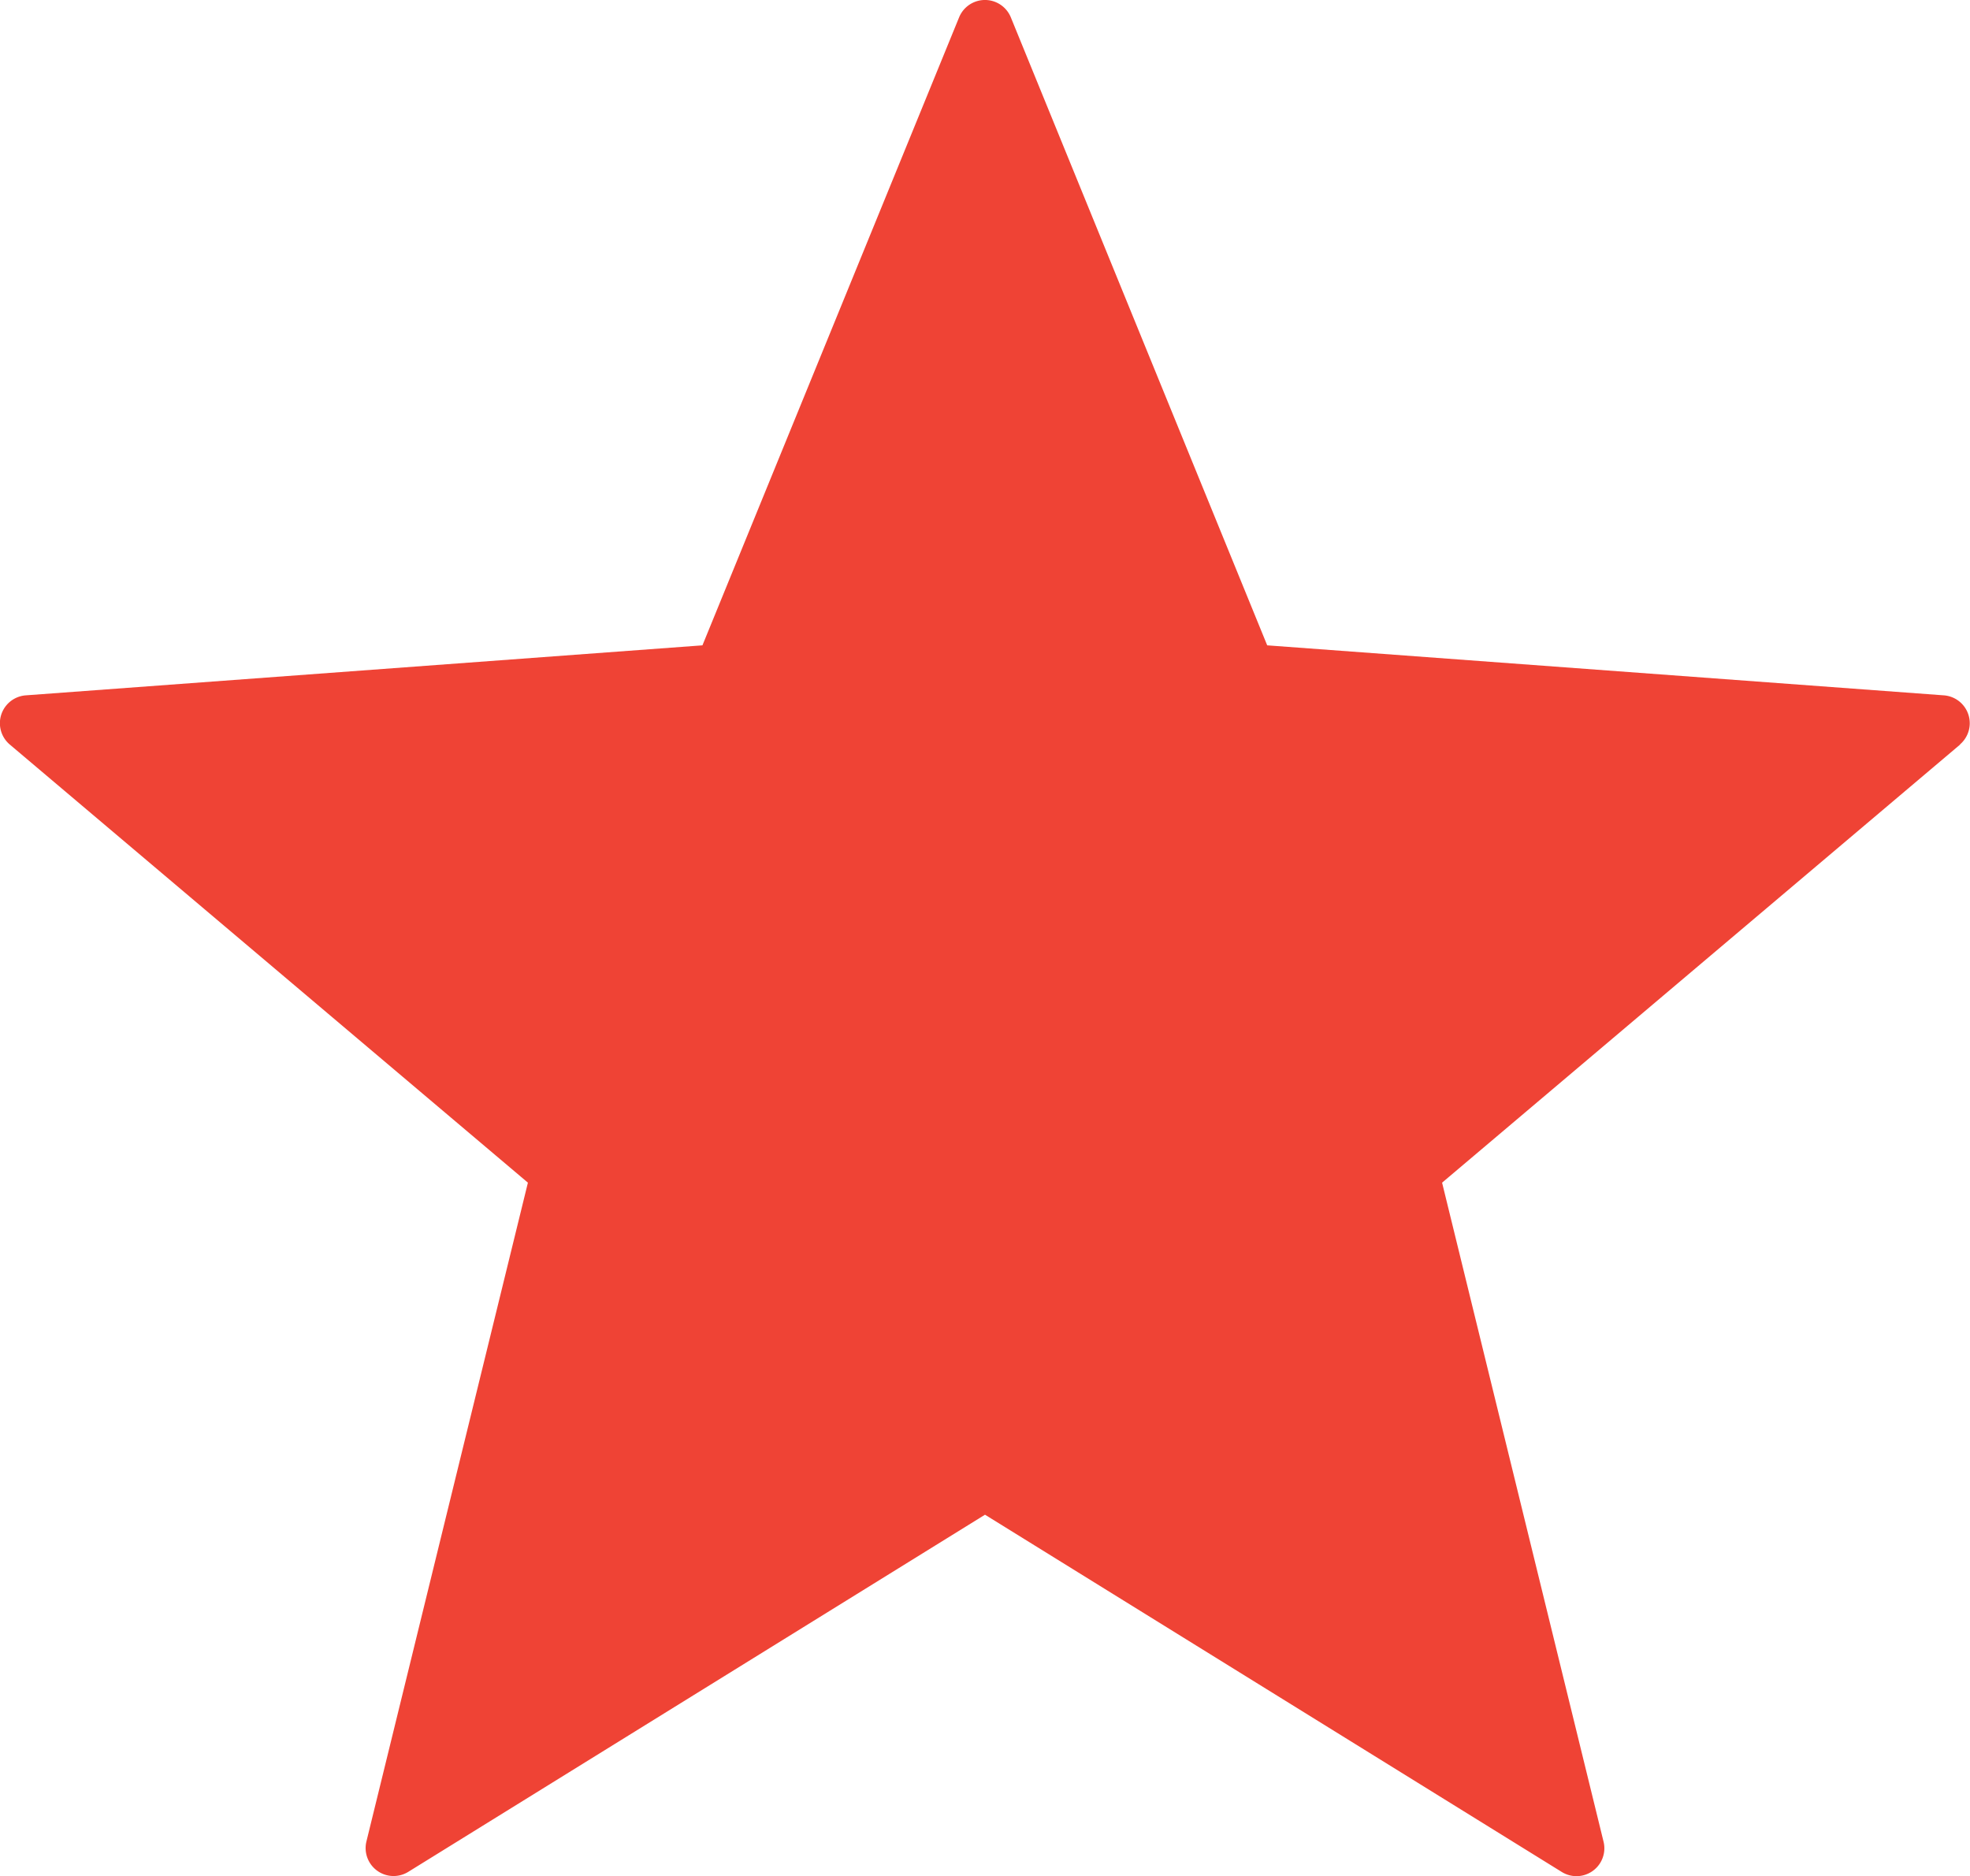 <svg xmlns="http://www.w3.org/2000/svg" width="27.846" height="26.522" viewBox="0 0 27.846 26.522">
  <path id="Path_34254" data-name="Path 34254" d="M103.595,29.453l-7.323,6.194,2.282,9.315a.394.394,0,0,1-.591.429l-8.152-5.05-8.154,5.05a.395.395,0,0,1-.59-.429l2.283-9.315-7.324-6.194a.395.395,0,0,1,.226-.695l9.565-.707,3.628-8.878a.395.395,0,0,1,.731,0L93.8,28.051l9.565.707h0a.395.395,0,0,1,.226.695Z" transform="translate(-75.888 -18.928)" fill="#ef4335"/>
</svg>
